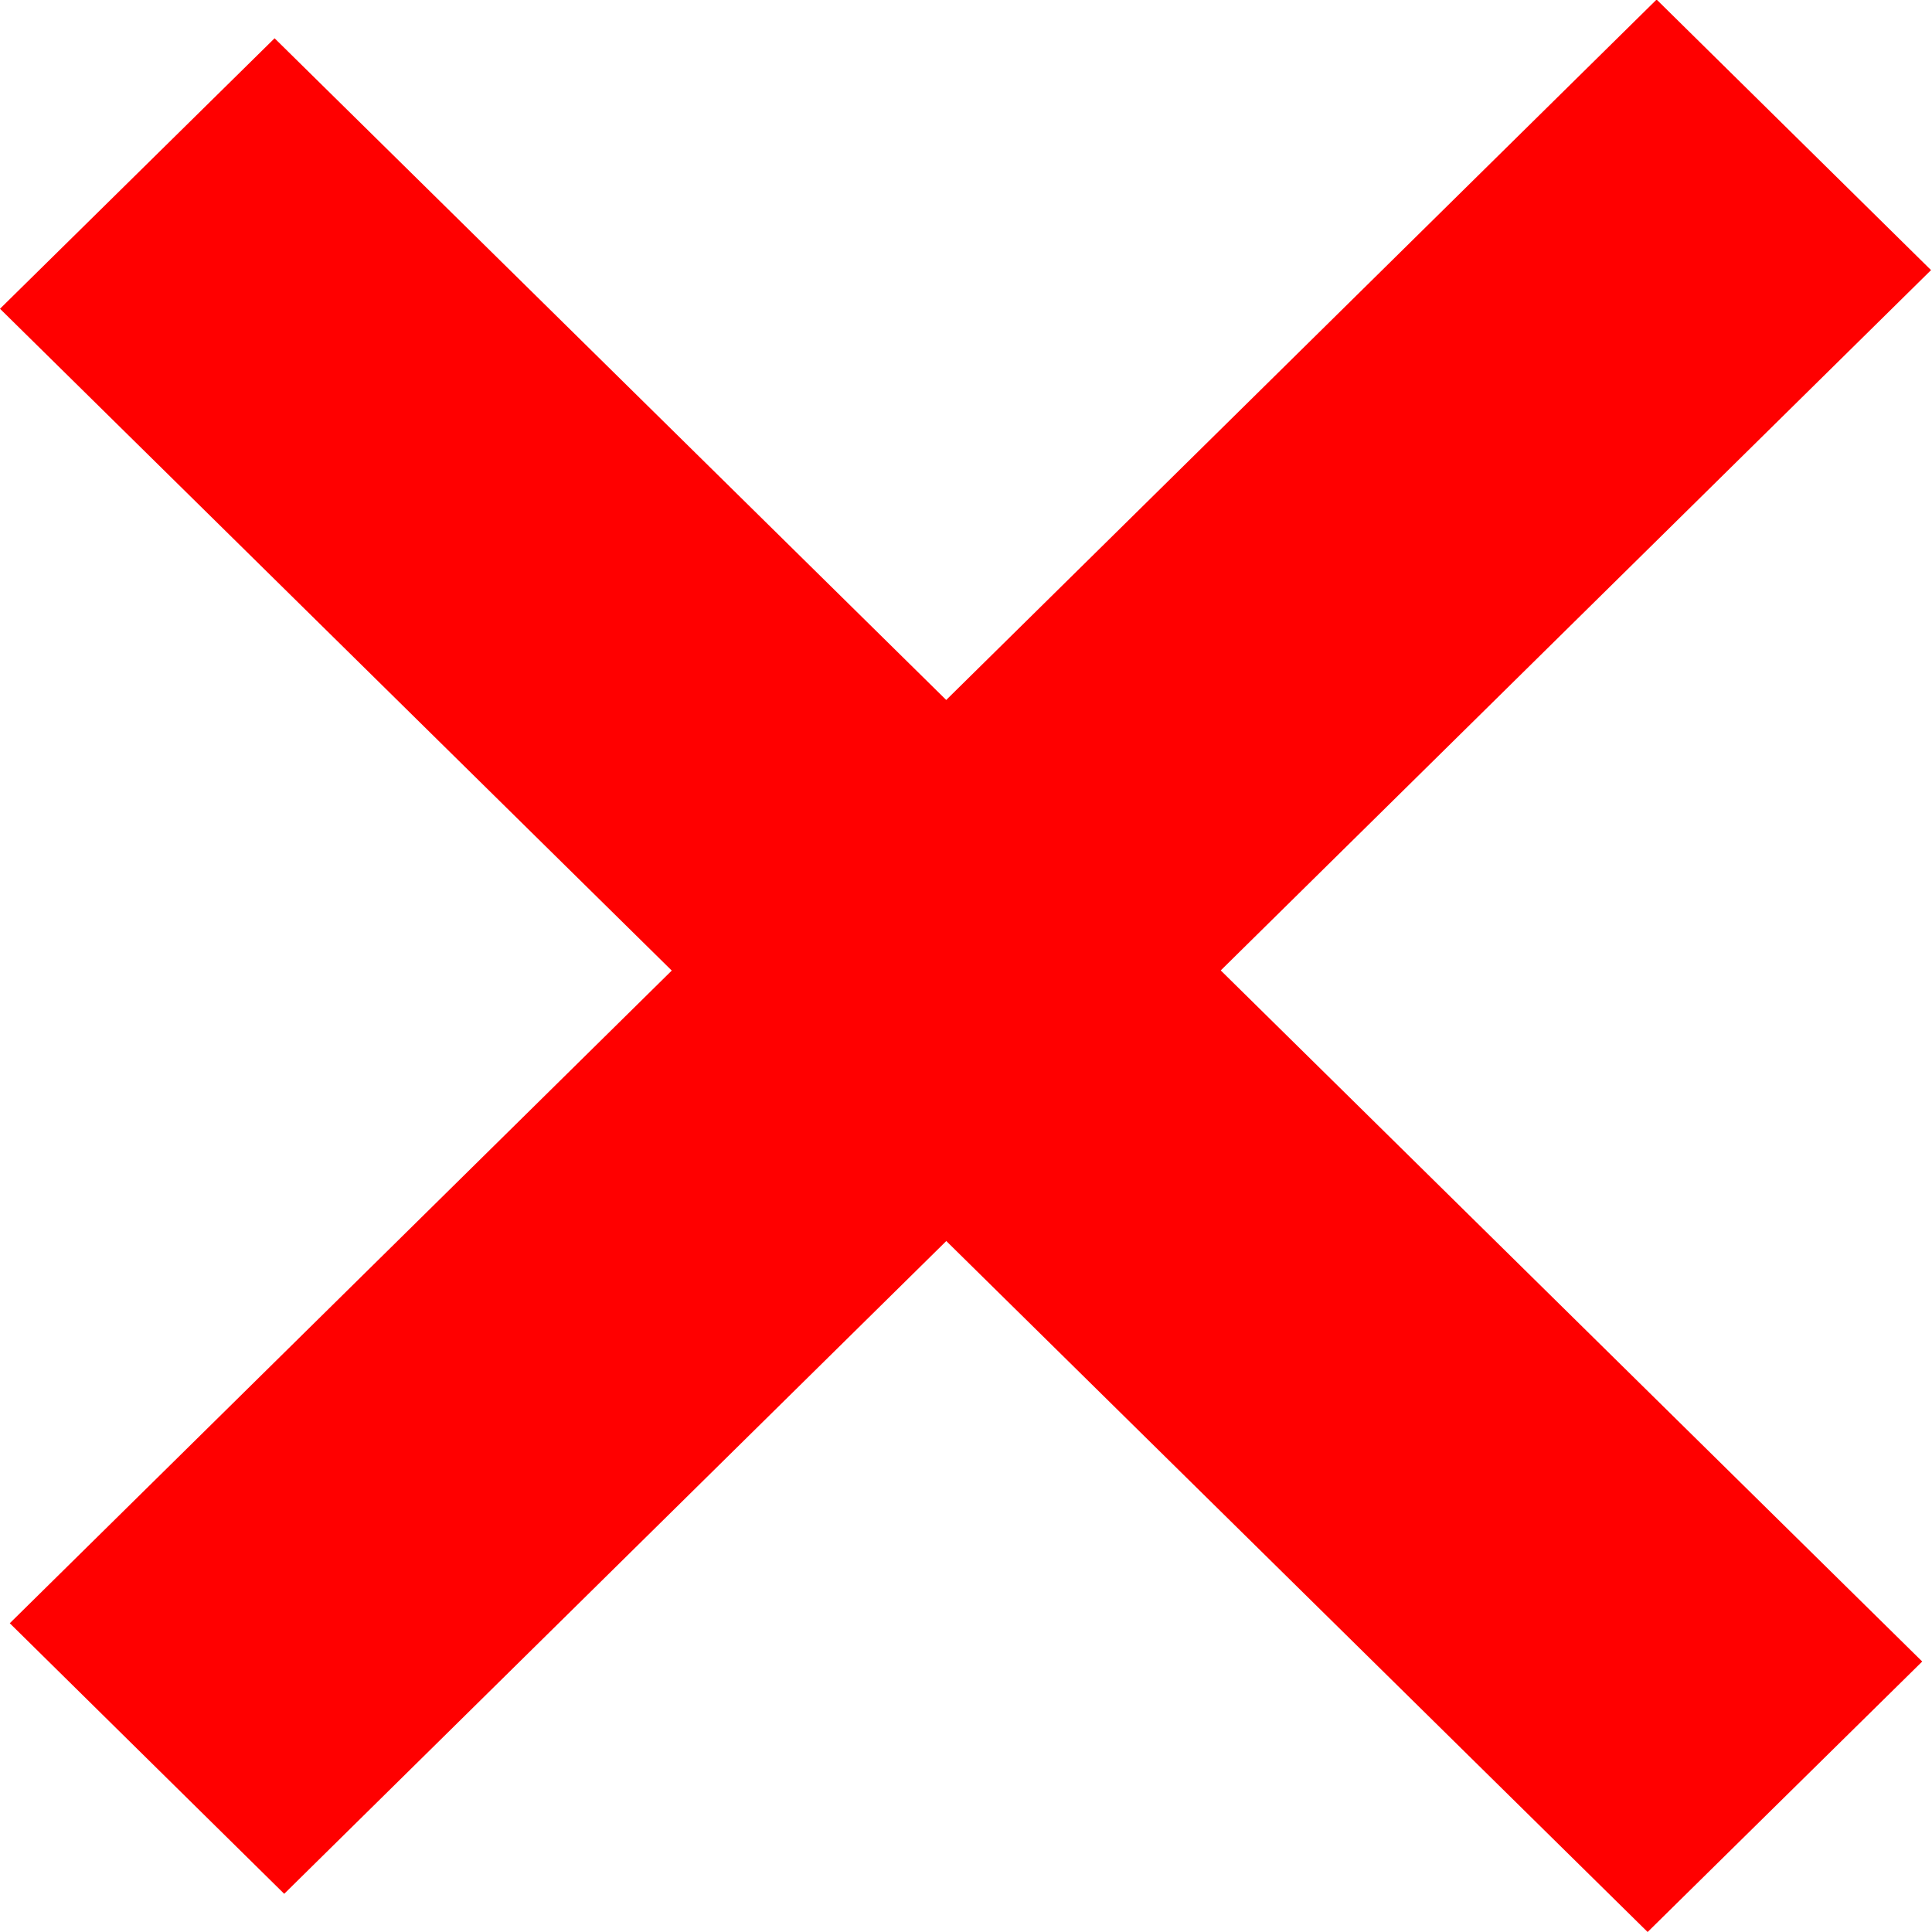<svg width="16" height="16" viewBox="0 0 16 16" fill="none" xmlns="http://www.w3.org/2000/svg">
<rect width="19.155" height="3.192" transform="matrix(0.712 -0.702 0.712 0.702 0.081 13.443)" fill="#FF0000"/>
<path d="M2.274 0.317L15.919 13.76L13.645 16L1.70665e-06 2.557L2.274 0.317Z" fill="#FF0000"/>
</svg>
